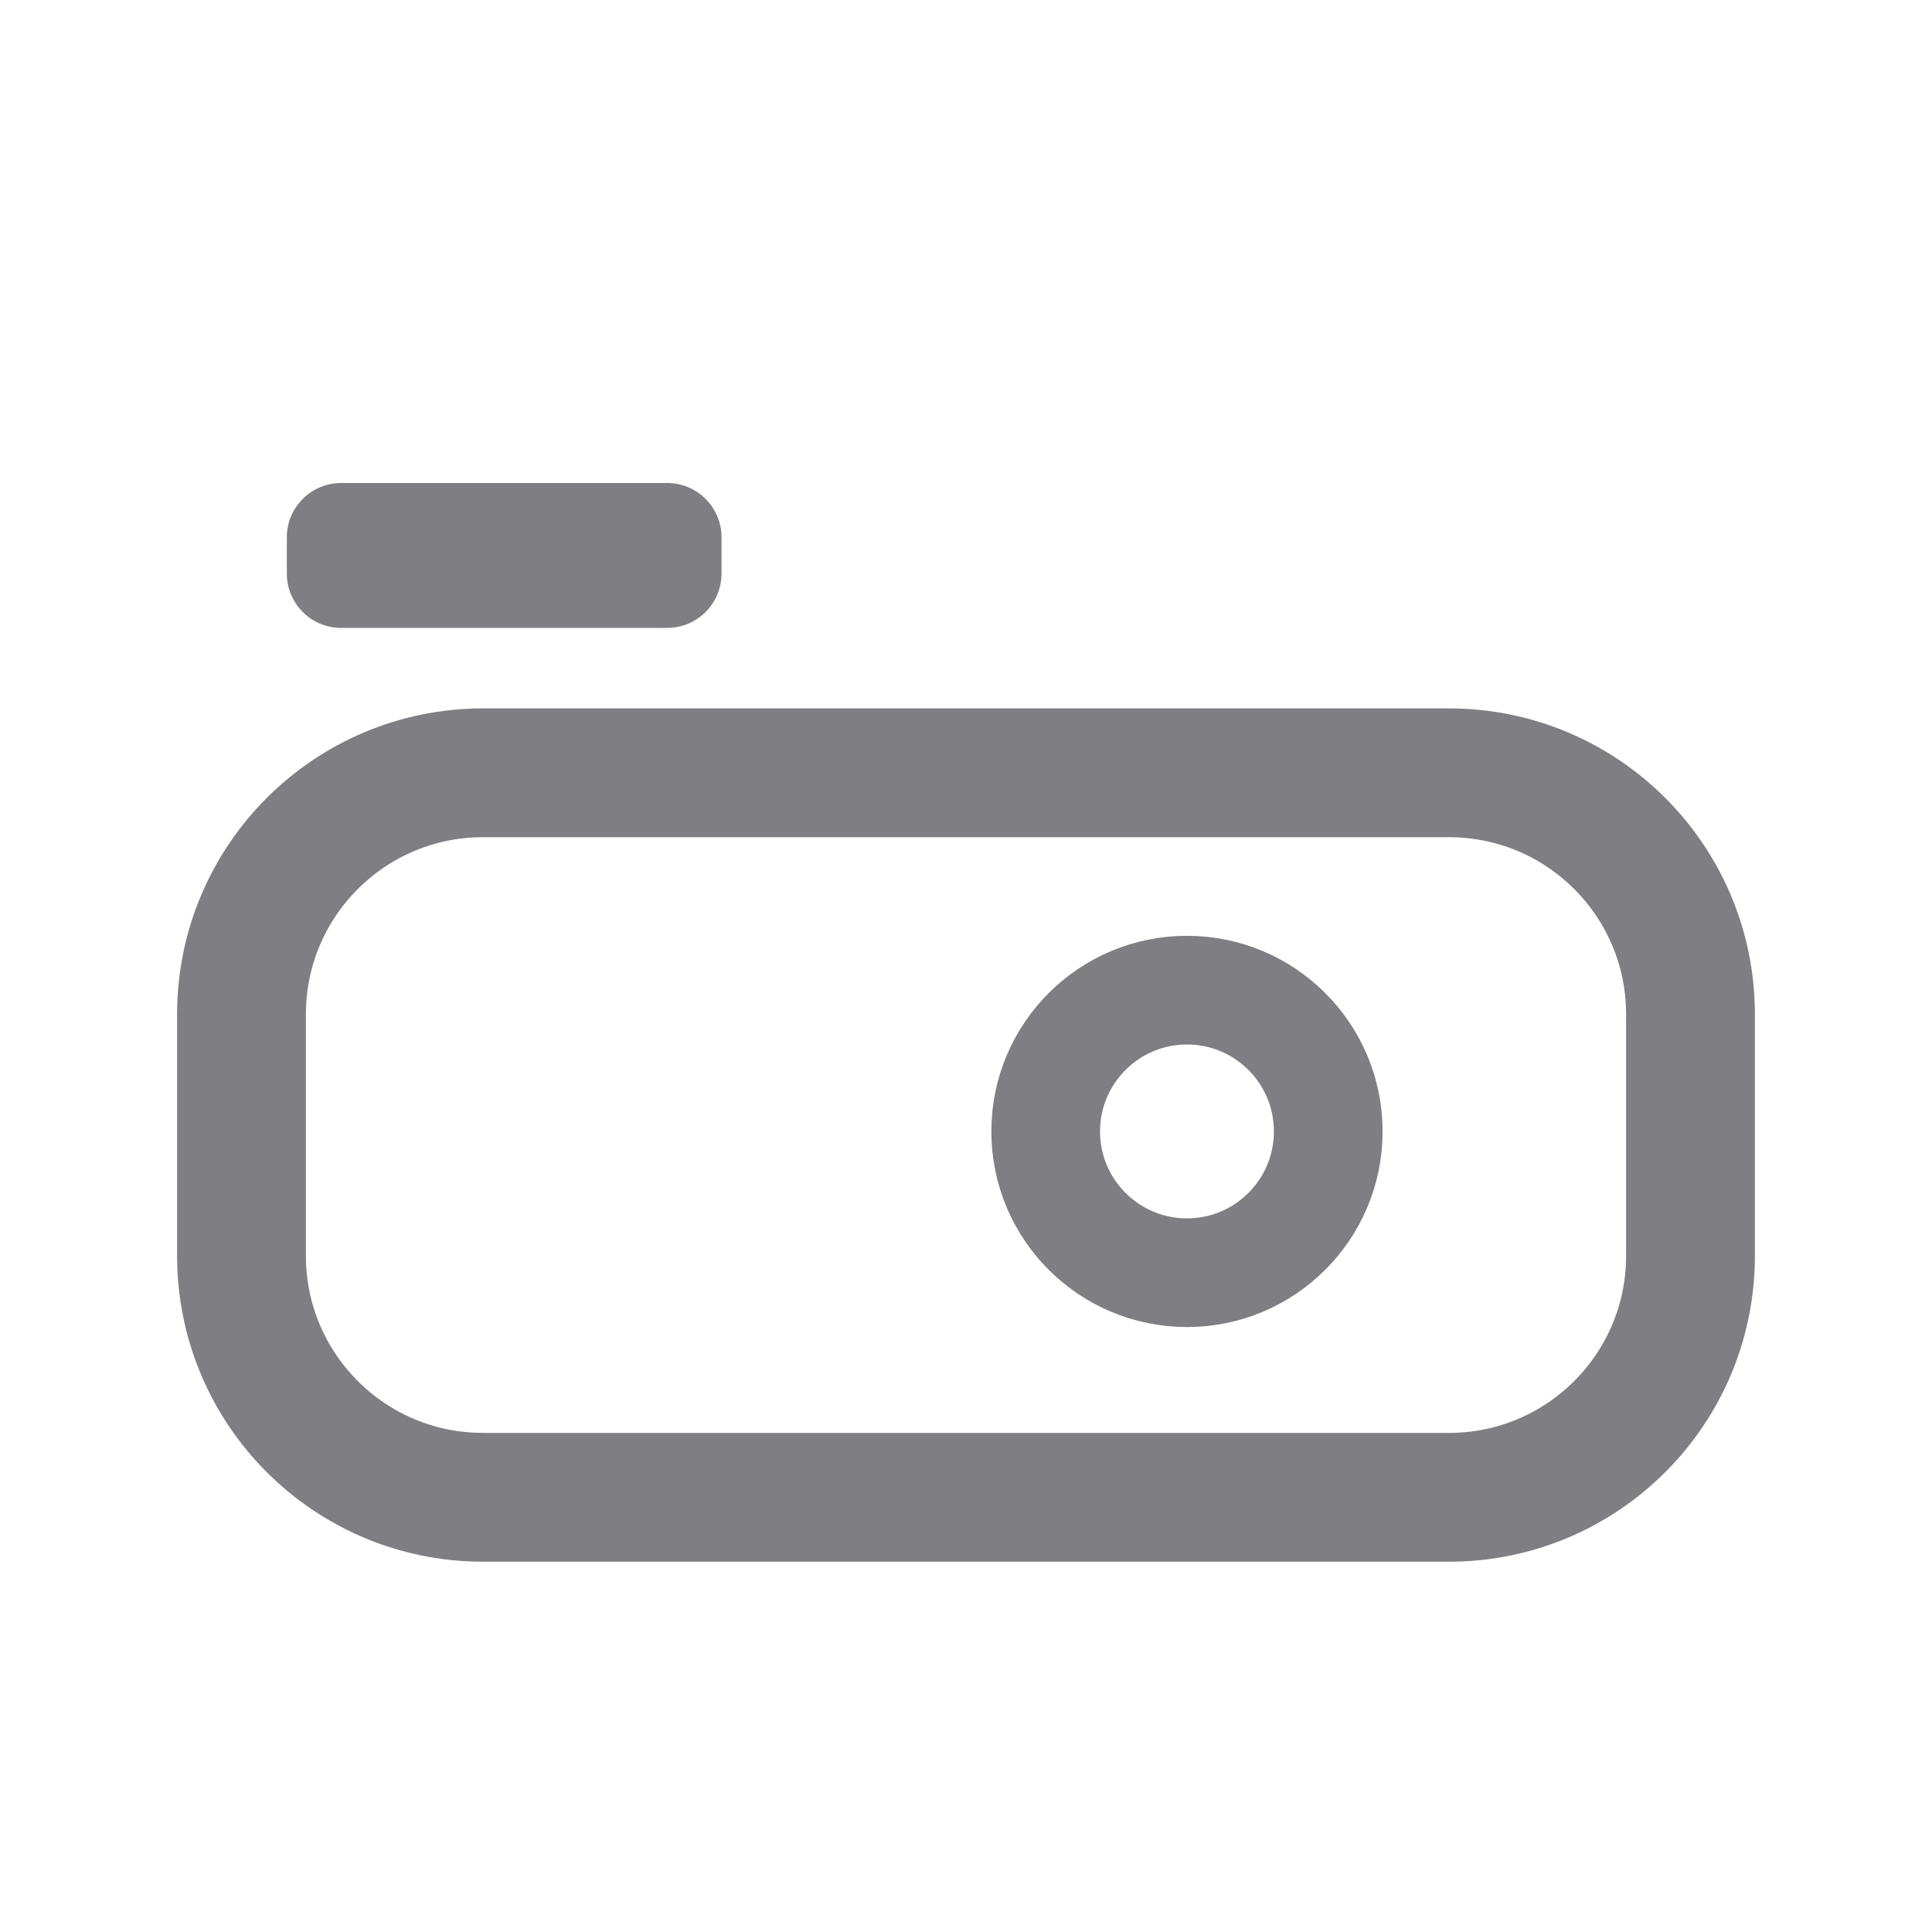 <svg width="24" height="24" viewBox="0 0 24 24" fill="none" xmlns="http://www.w3.org/2000/svg">
<path d="M6 9.6H18C19.657 9.6 21 10.943 21 12.6V15.6C21 17.257 19.657 18.6 18 18.6H6C4.343 18.6 3 17.257 3 15.6V12.6C3 10.943 4.343 9.6 6 9.6Z" stroke="#7E7E83" stroke-width="1.6"/>
<path d="M4.238 6H8.288C8.66 6 8.963 6.302 8.963 6.675V7.125C8.963 7.498 8.66 7.8 8.288 7.8H4.238C3.865 7.8 3.563 7.498 3.563 7.125V6.675C3.563 6.302 3.865 6 4.238 6Z" fill="#7E7E83"/>
<path d="M14.745 15.81C13.776 15.81 12.99 15.024 12.99 14.055C12.99 13.086 13.776 12.3 14.745 12.3C15.714 12.3 16.5 13.086 16.5 14.055C16.5 15.024 15.714 15.81 14.745 15.81Z" stroke="#7E7E83" stroke-width="1.35"/>
</svg>
